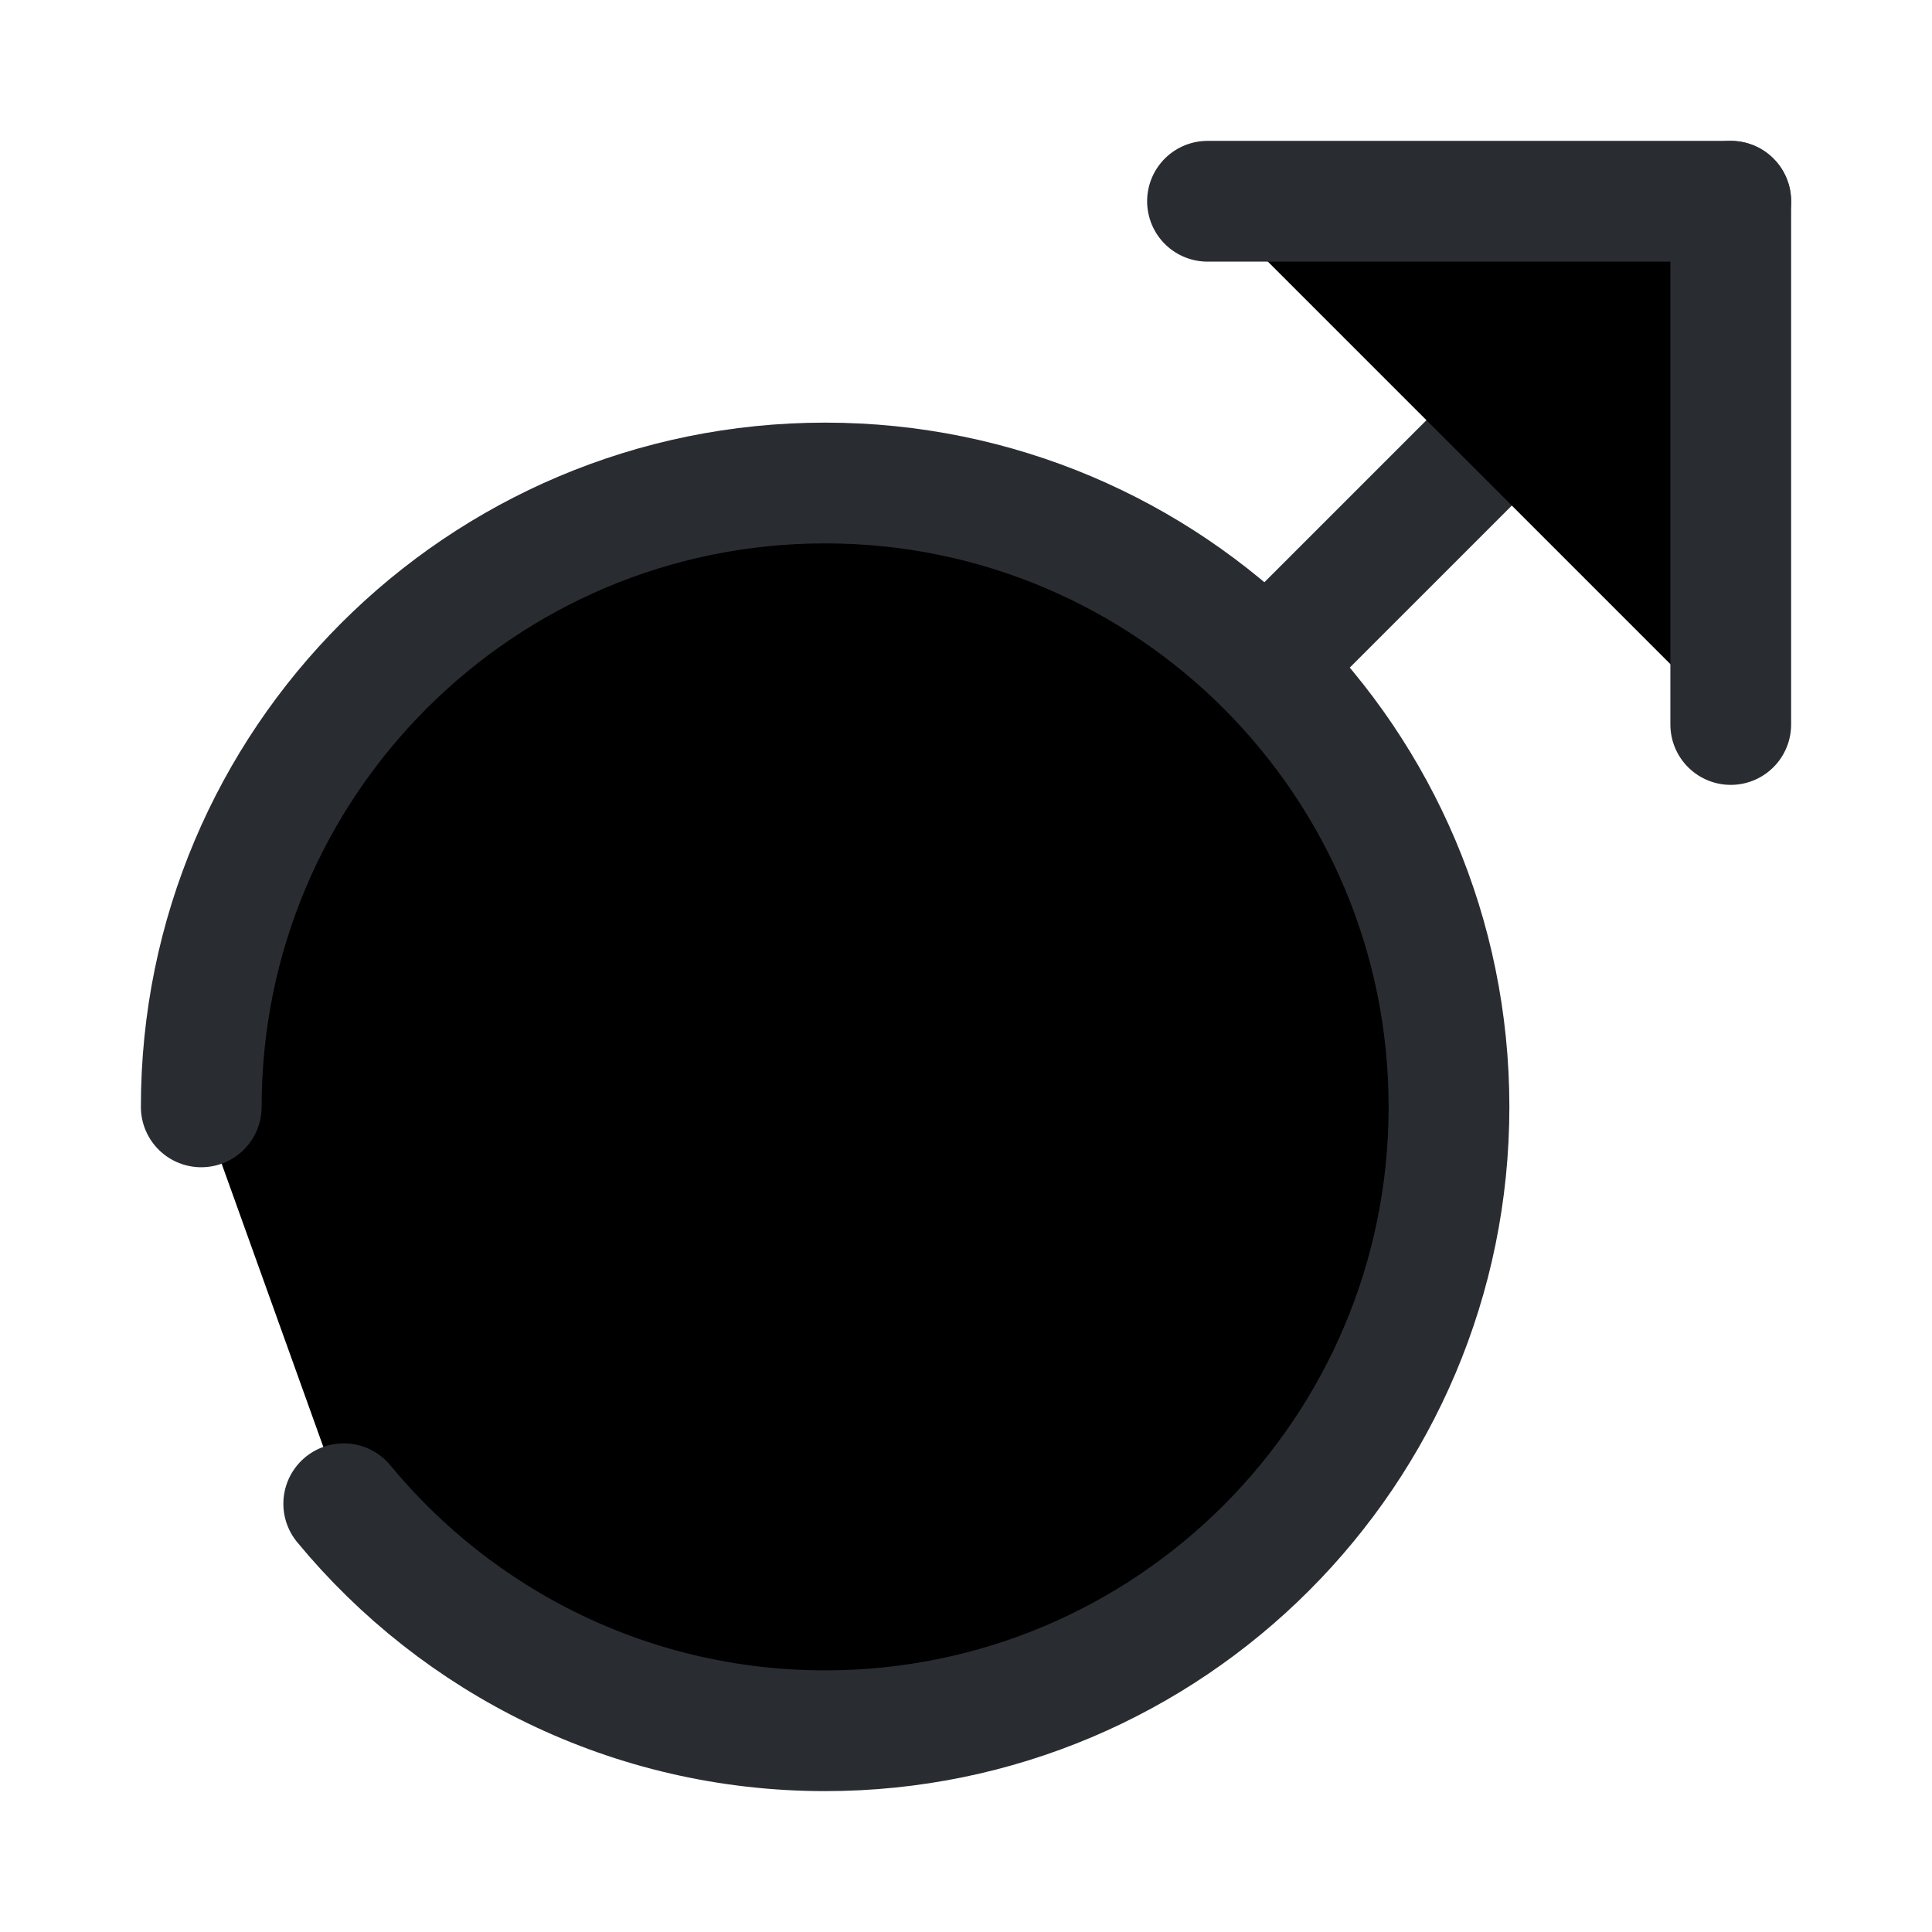<svg width="24" height="24" viewBox="0 0 24 24"  xmlns="http://www.w3.org/2000/svg">
<path d="M4.27 18.68C5.69 20.4 7.84 21.5 10.25 21.5C14.53 21.5 18 18.03 18 13.75C18 9.47 14.53 6 10.25 6C5.97 6 2.5 9.47 2.5 13.75" stroke="#292D32" stroke-width="1.5" stroke-linecap="round" stroke-linejoin="round"/>
<path d="M21.5 2.5L16 8" stroke="#292D32" stroke-width="1.5" stroke-linecap="round" stroke-linejoin="round"/>
<path d="M15 2.5H21.5V9" stroke="#292D32" stroke-width="1.5" stroke-linecap="round" stroke-linejoin="round"/>
</svg>
